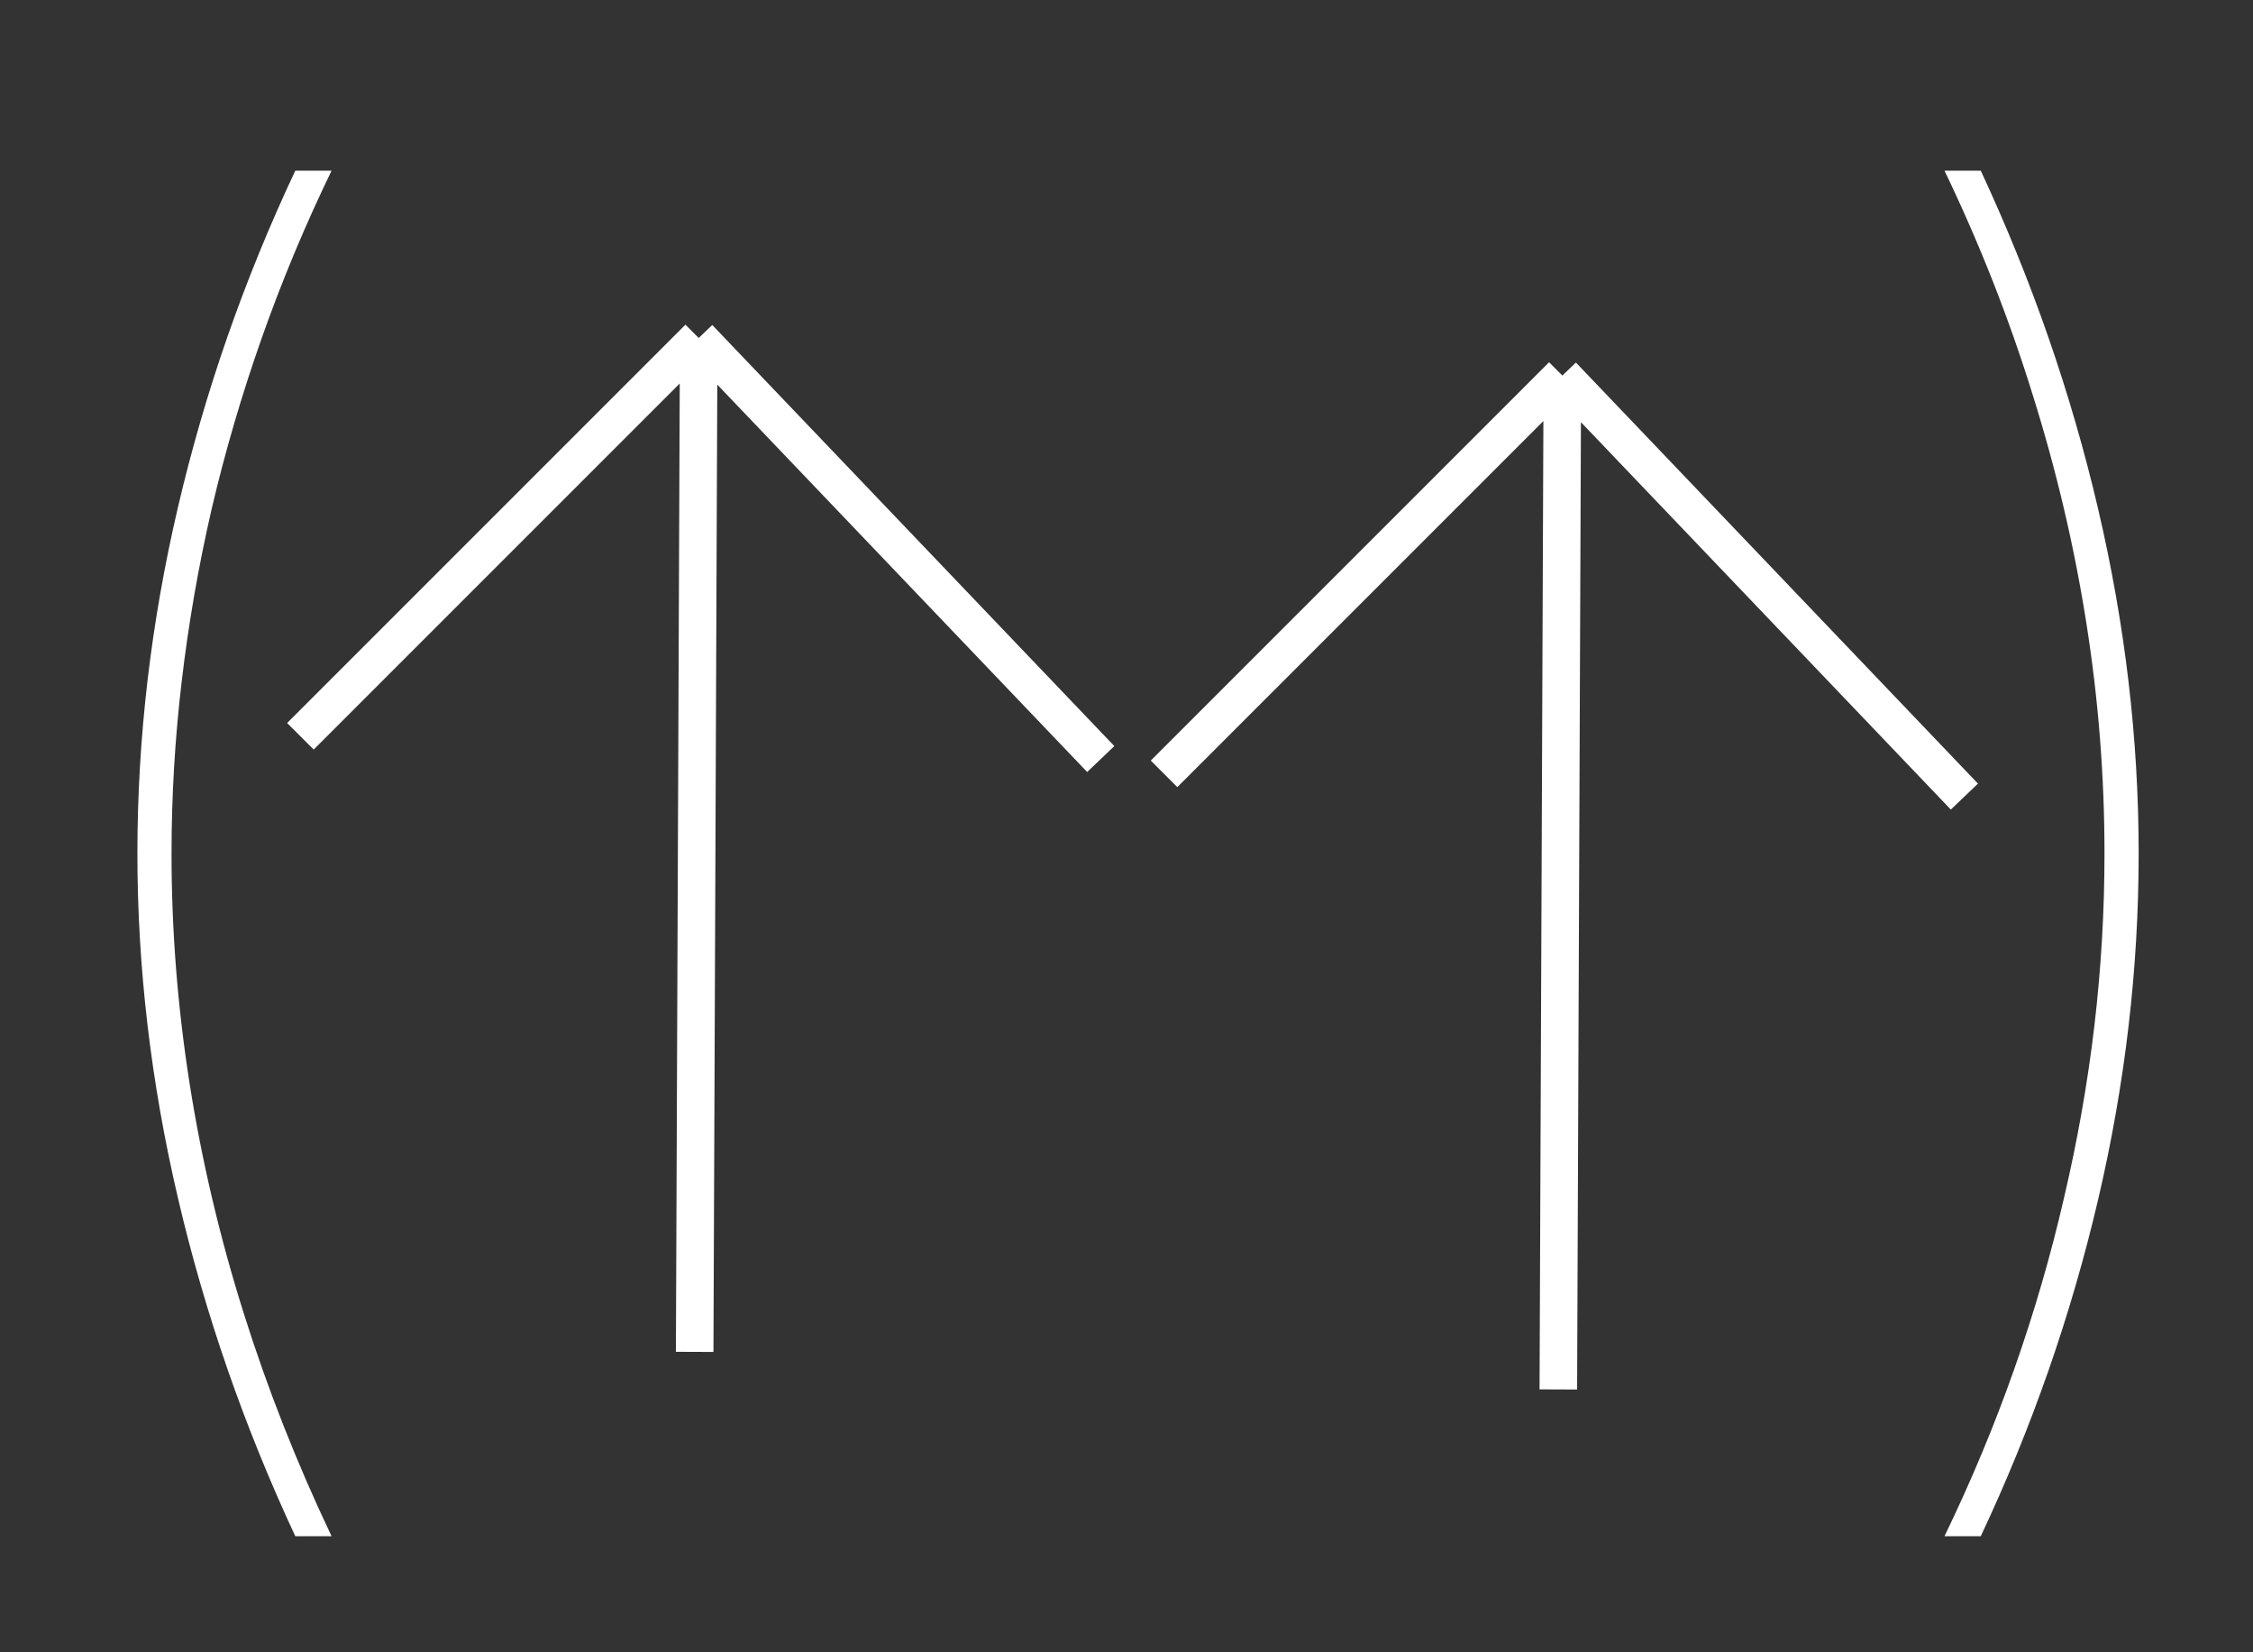 <svg width="60" height="44" viewBox="0 0 60 44" fill="none" xmlns="http://www.w3.org/2000/svg">
<rect x="0" y="0" width="60" height="44" fill="#333333" stroke="none"/>
<path d="M3.659 22.727C3.659 19.659 4.019 16.586 4.739 13.508C5.458 10.431 6.5 7.443 7.864 4.545H8.83C8.119 6.013 7.499 7.5 6.969 9.006C6.438 10.511 5.993 12.031 5.634 13.565C5.283 15.09 5.018 16.619 4.838 18.153C4.658 19.678 4.568 21.203 4.568 22.727C4.568 24.773 4.729 26.818 5.051 28.864C5.373 30.909 5.851 32.94 6.486 34.957C7.12 36.974 7.902 38.958 8.83 40.909H7.864C6.5 37.983 5.458 34.981 4.739 31.903C4.019 28.826 3.659 25.767 3.659 22.727Z" fill="white"/>
<path d="M56.955 22.727C56.955 25.795 56.595 28.868 55.875 31.946C55.155 35.024 54.114 38.011 52.75 40.909H51.784C52.494 39.441 53.115 37.955 53.645 36.449C54.175 34.943 54.615 33.428 54.966 31.903C55.326 30.369 55.596 28.84 55.776 27.315C55.956 25.781 56.045 24.252 56.045 22.727C56.045 20.682 55.885 18.636 55.562 16.591C55.24 14.545 54.762 12.514 54.128 10.497C53.503 8.48 52.722 6.496 51.784 4.545H52.75C54.114 7.472 55.155 10.473 55.875 13.551C56.595 16.629 56.955 19.688 56.955 22.727Z" fill="white"/>
<path d="M8 19.607L18.607 9M18.607 9L29.314 20.213M18.607 9L18.5 36" stroke="white"/>
<path d="M31 20.607L41.607 10M41.607 10L52.314 21.213M41.607 10L41.5 37" stroke="white"/>
</svg>

